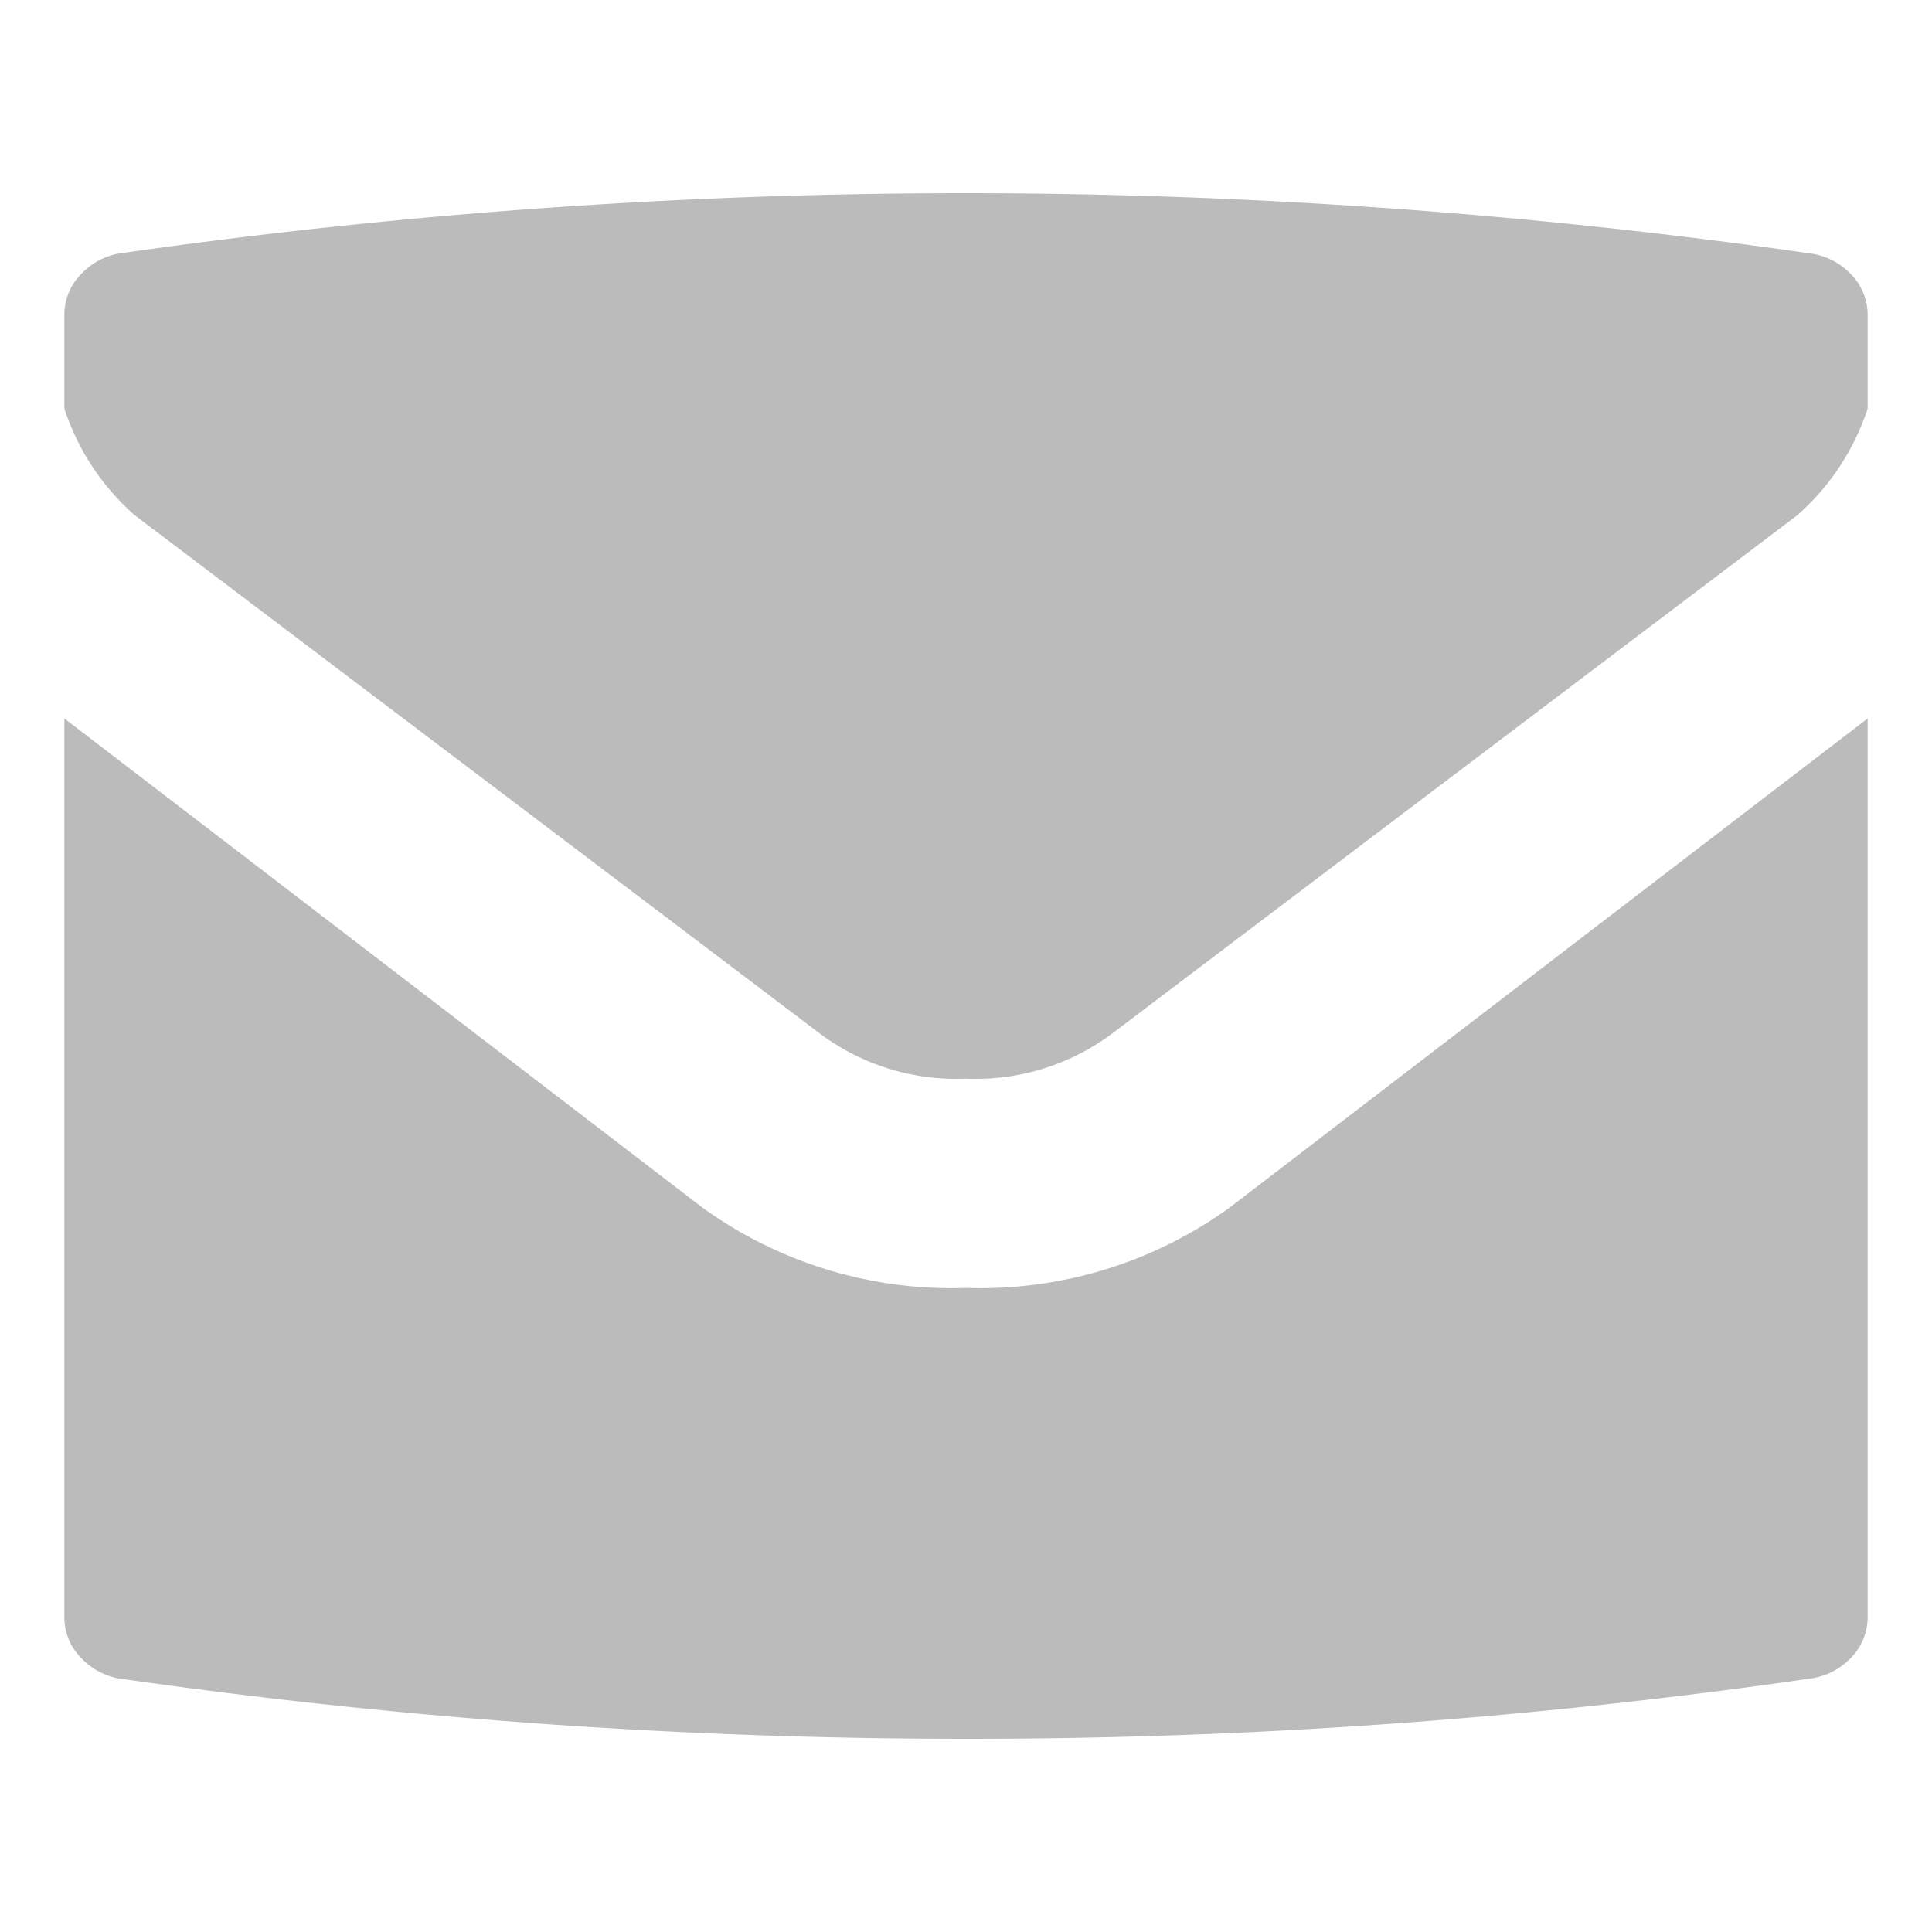 <svg xmlns:xlink="http://www.w3.org/1999/xlink" xmlns="http://www.w3.org/2000/svg" class="c-nav__socialIcon" width="16"  height="16" ><defs><symbol id="mail" viewBox="0 0 16 16">
        <path d="M1.116 4.267a2.003 2.003 0 0 1-.583-.883v-.767A.478.478 0 0 1 .667 2.275a.567.567 0 0 1 .316-.175 49.366 49.366 0 0 1 14.017 0 .574.574 0 0 1 .333.175.482.482 0 0 1 .134.342v.767a2.003 2.003 0 0 1-.583.883L9.2 8.567A1.887 1.887 0 0 1 8 8.933a1.887 1.887 0 0 1-1.2-.366zM10.184 10l5.283-4.05v7.433a.481.481 0 0 1-.134.342.571.571 0 0 1-.333.175 48.721 48.721 0 0 1-7 .5 49.297 49.297 0 0 1-7.017-.5.564.564 0 0 1-.316-.175.477.477 0 0 1-.134-.342V5.95L5.816 10A3.522 3.522 0 0 0 8 10.666 3.522 3.522 0 0 0 10.184 10z"></path>
    </symbol></defs><use xlink:href="#mail" fill="#bbb"></use></svg>